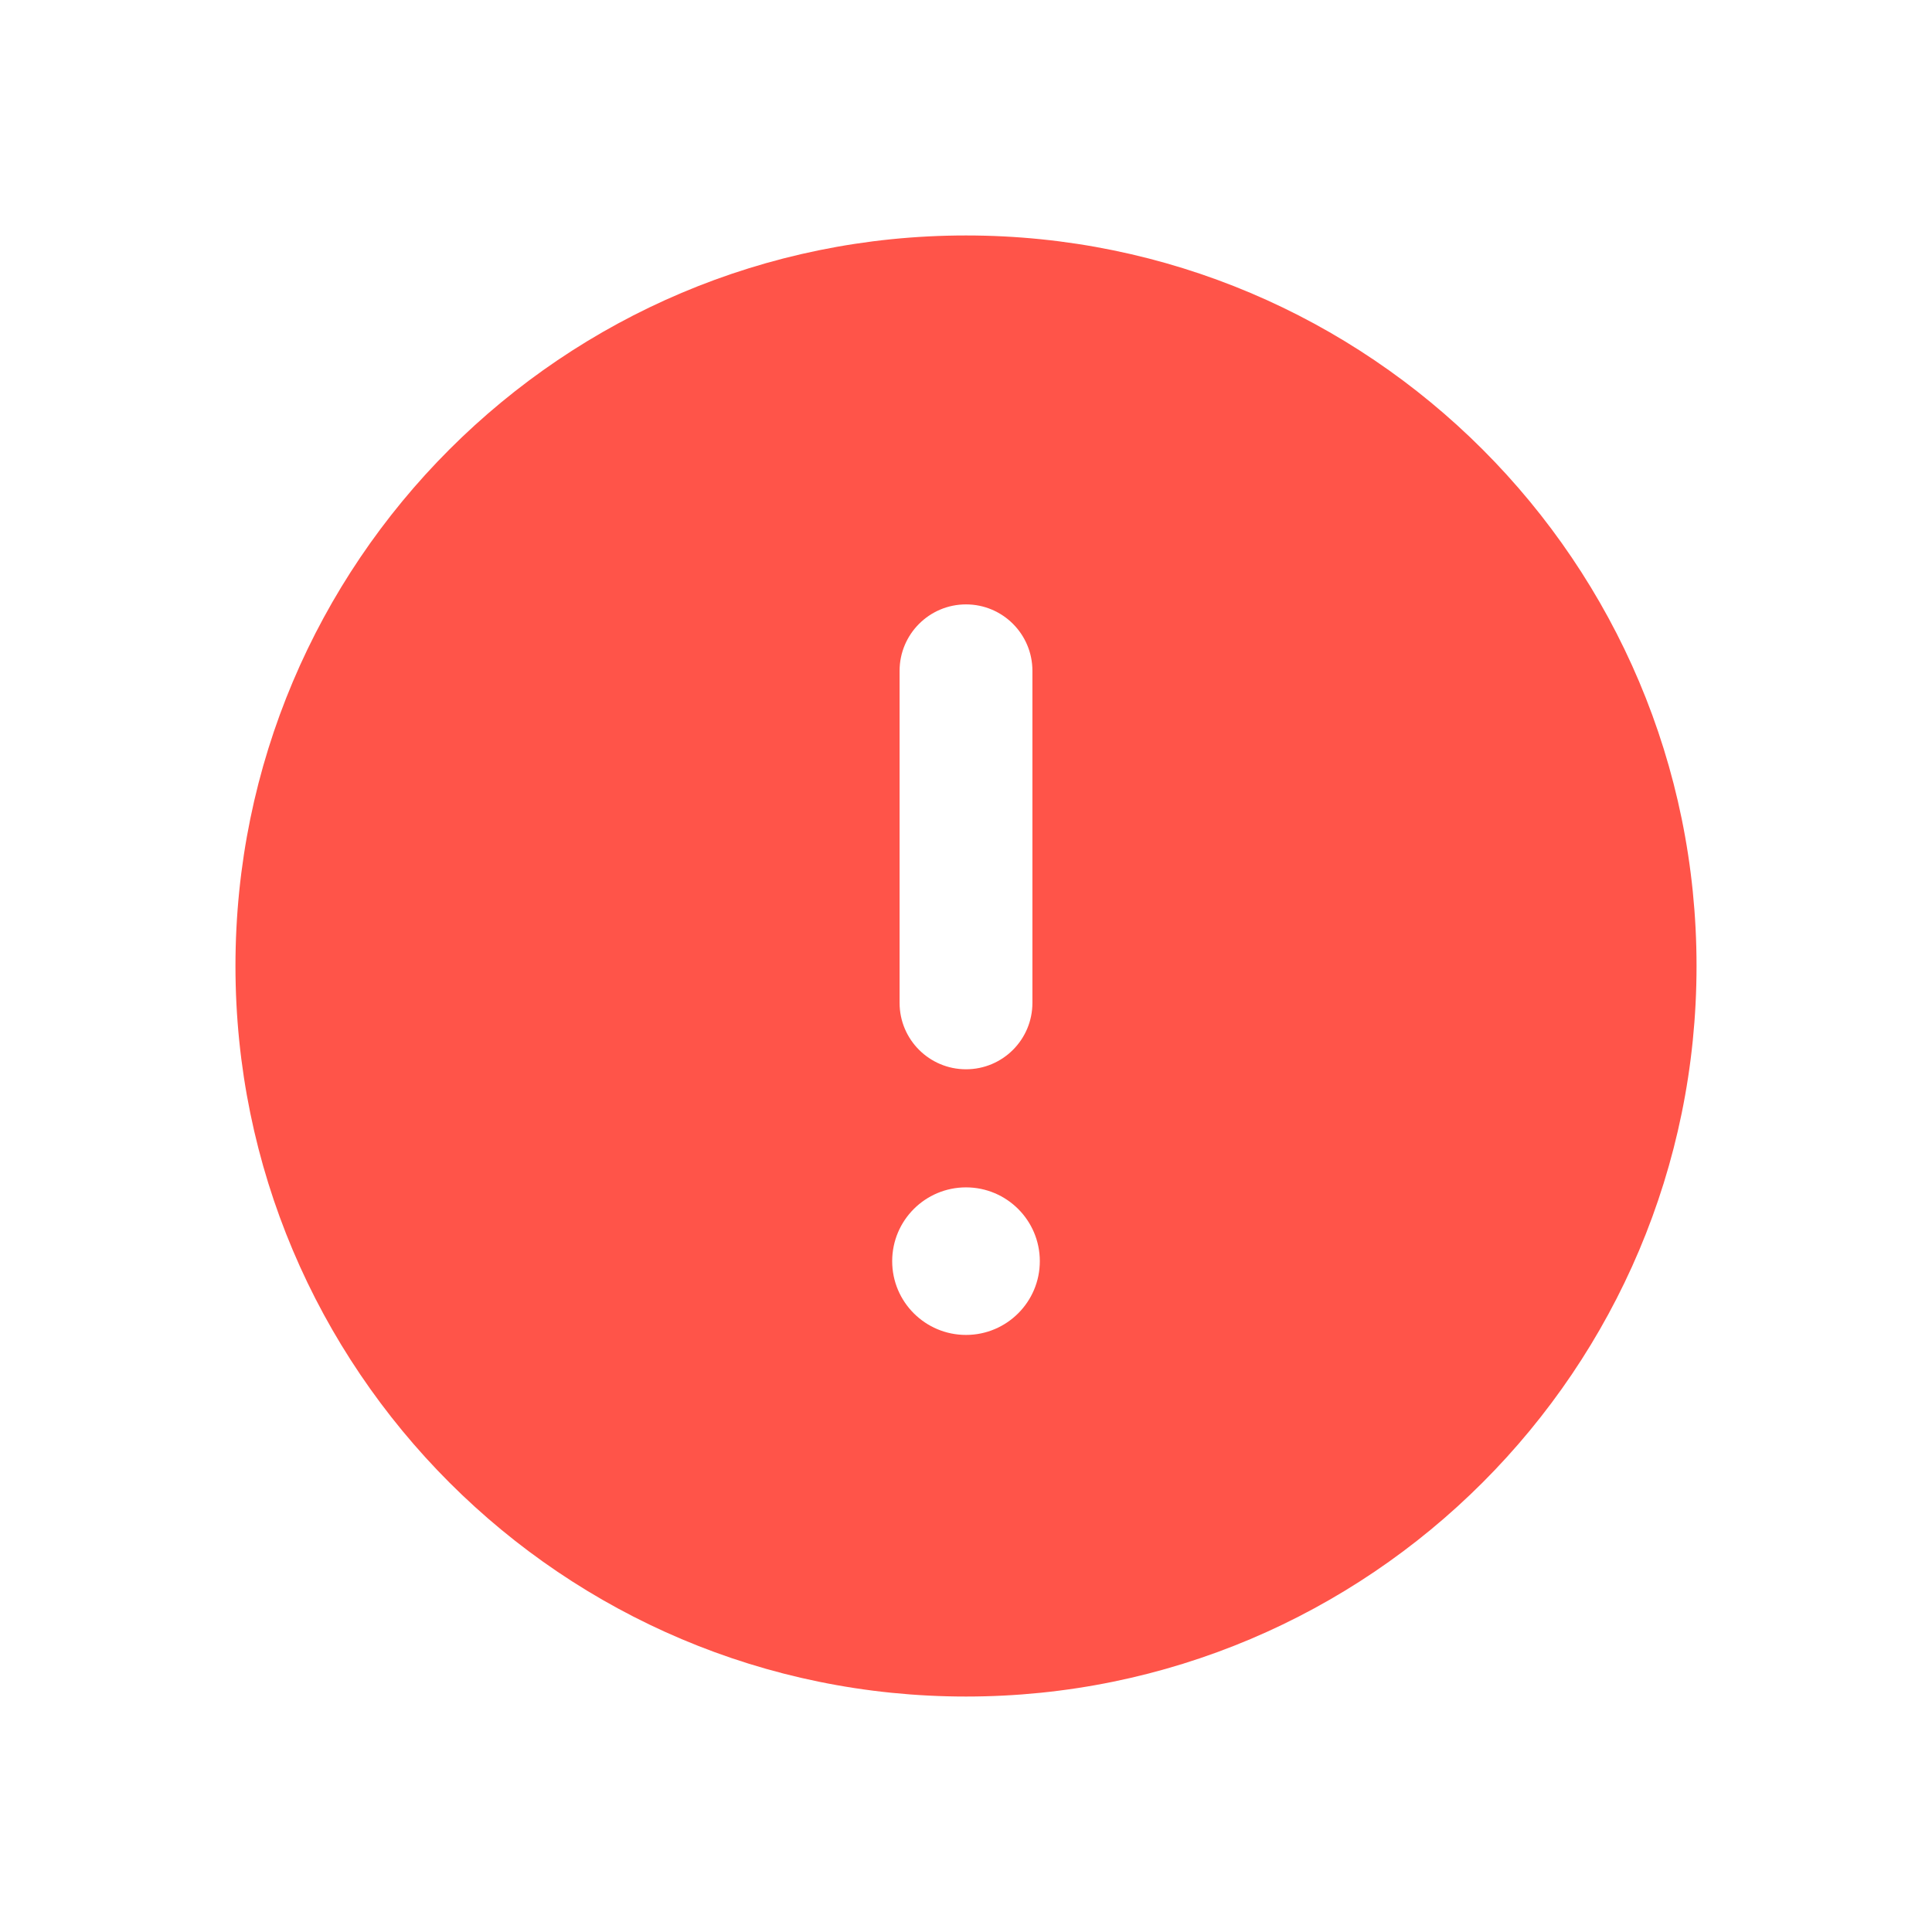 <svg width="24" height="24" viewBox="0 0 24 24" fill="none" xmlns="http://www.w3.org/2000/svg">
<path fill-rule="evenodd" clip-rule="evenodd" d="M2.925 12C2.925 6.988 6.988 2.925 12 2.925C17.012 2.925 21.075 6.988 21.075 12C21.075 17.012 17.012 21.075 12 21.075C6.988 21.075 2.925 17.012 2.925 12ZM12 7.508C12.456 7.508 12.825 7.878 12.825 8.333V12.458C12.825 12.914 12.456 13.283 12 13.283C11.545 13.283 11.175 12.914 11.175 12.458V8.333C11.175 7.878 11.545 7.508 12 7.508ZM12.917 15.667C12.917 16.173 12.506 16.583 12 16.583C11.494 16.583 11.083 16.173 11.083 15.667C11.083 15.16 11.494 14.75 12 14.75C12.506 14.75 12.917 15.16 12.917 15.667Z" fill="#FF5449"/>
</svg>
